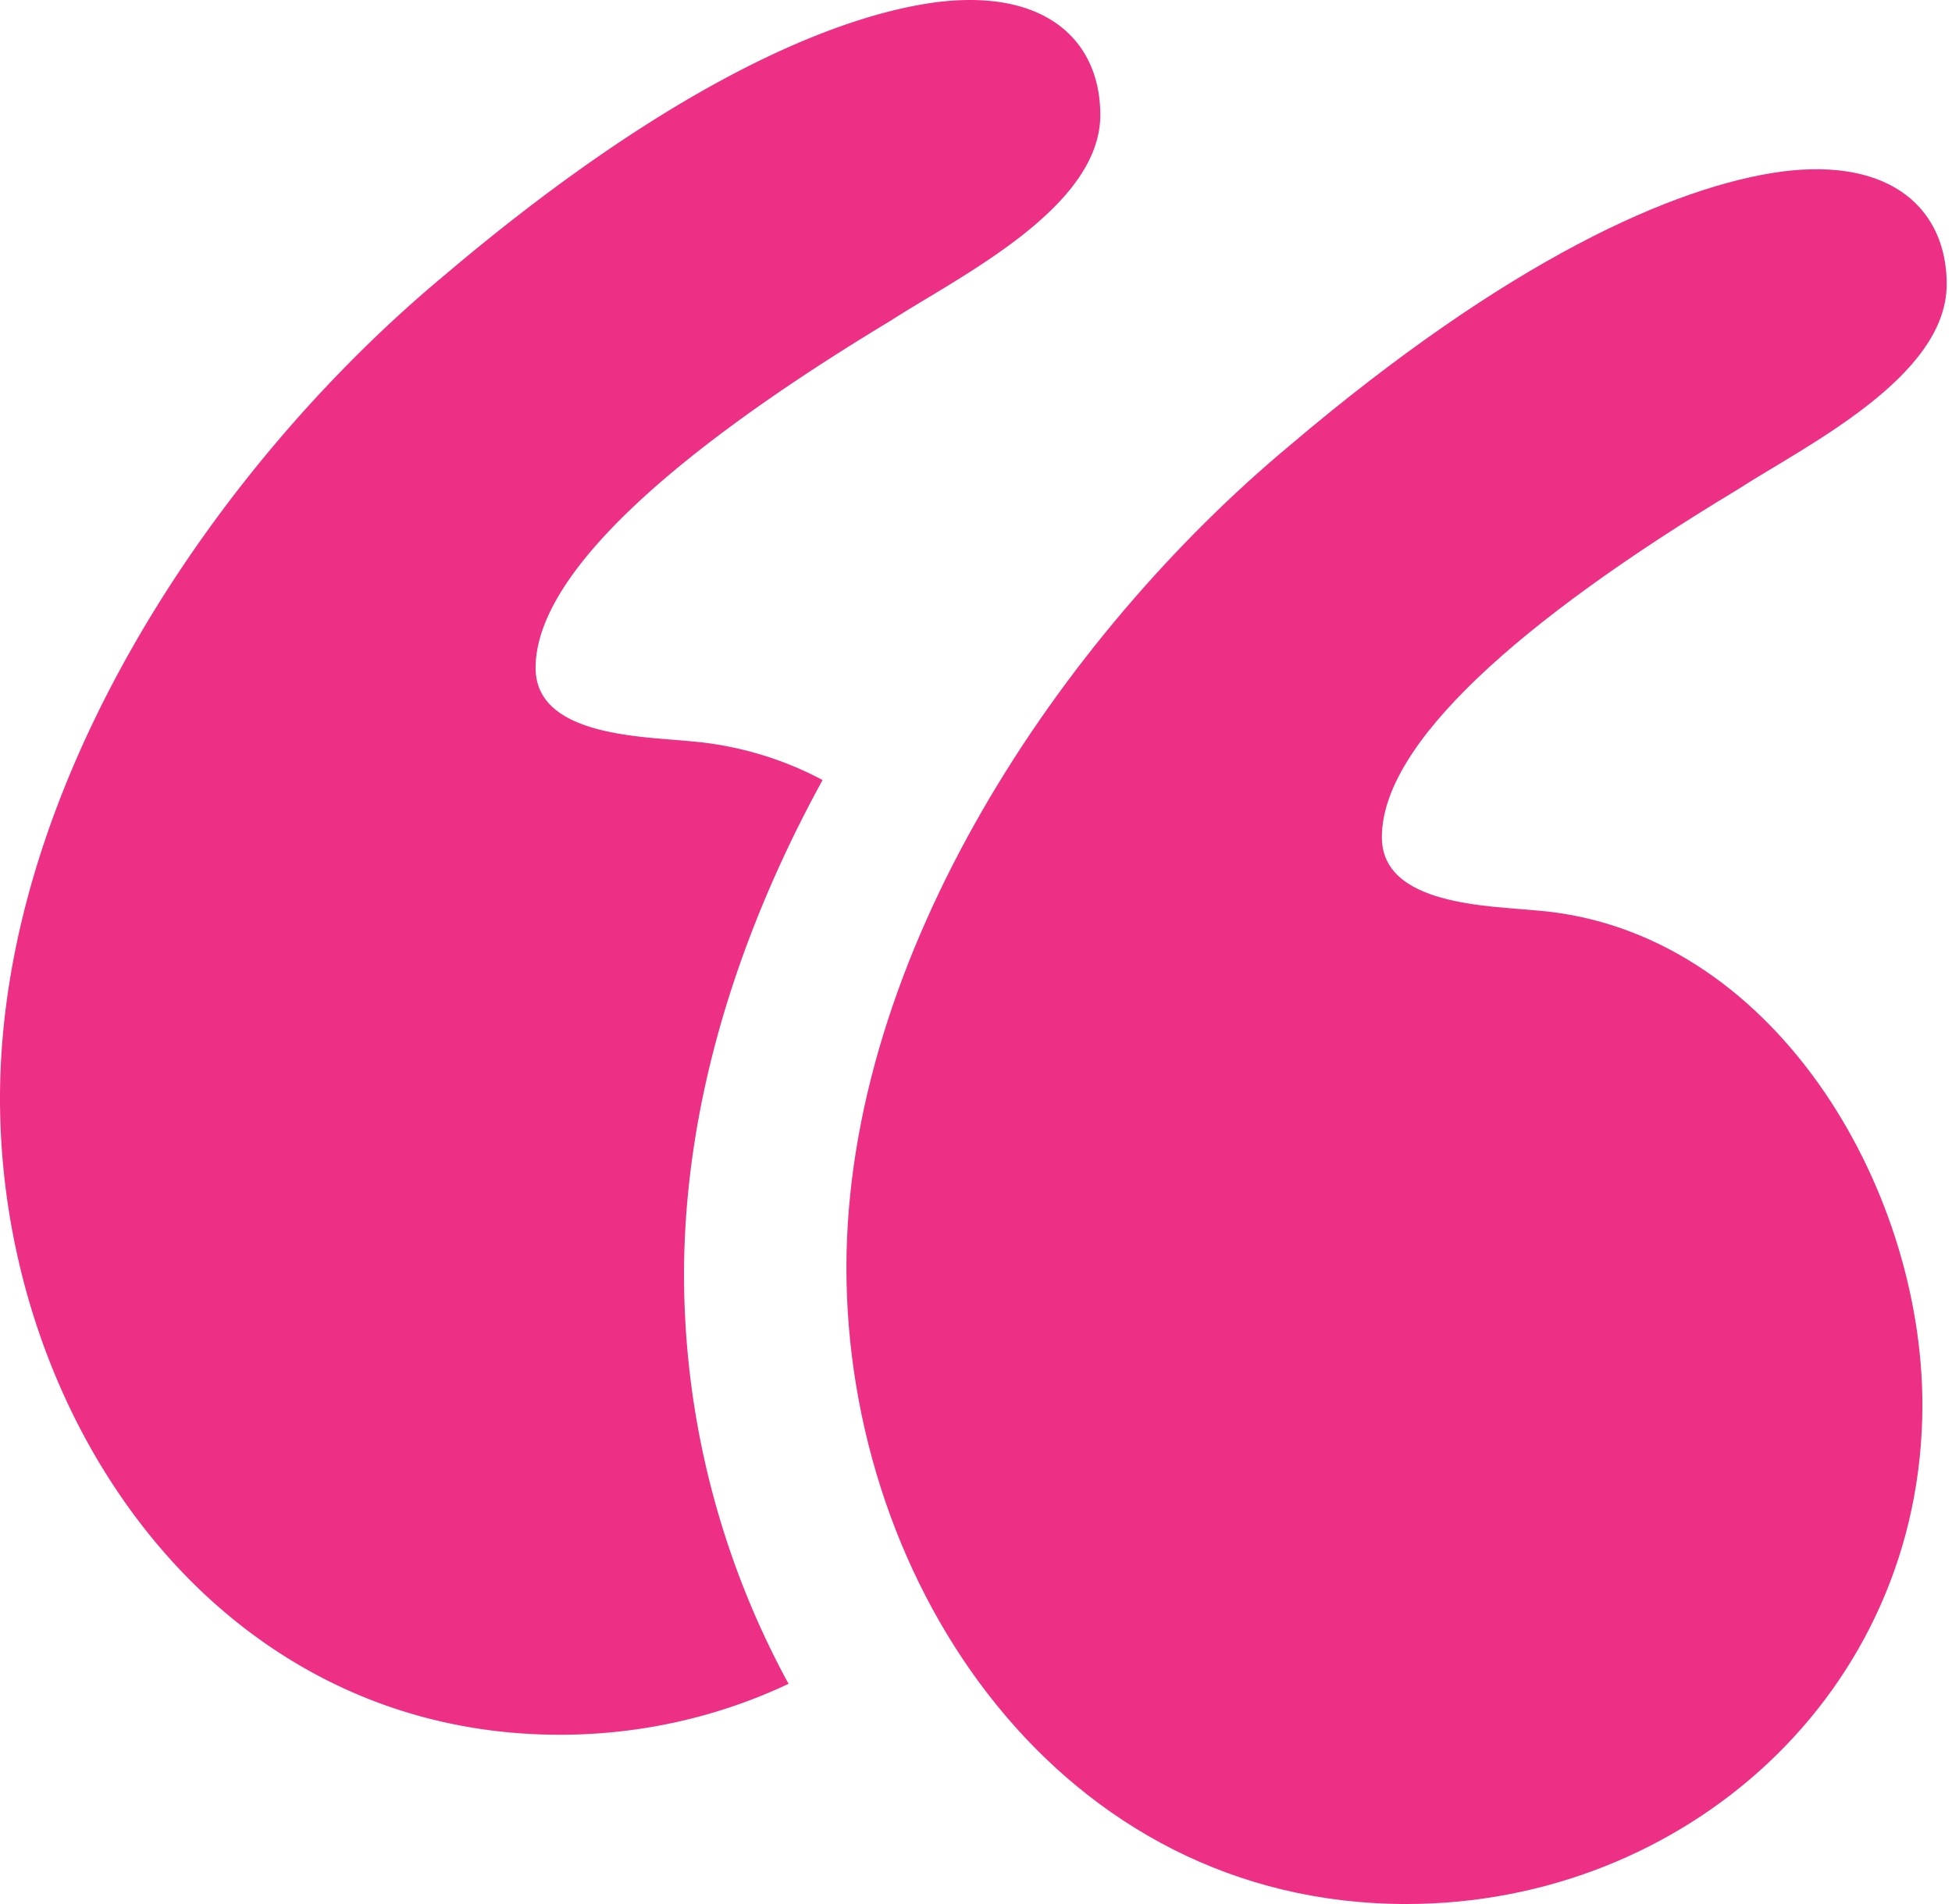<svg width="41" height="40" viewBox="0 0 41 40" xmlns="http://www.w3.org/2000/svg"><title>q</title><g fill="#ED3085" fill-rule="nonzero"><path d="M32.299 19.13c-1.024-.103-3.274-.103-3.274-1.542 0-1.954 2.864-4.525 7.465-7.3 1.432-.924 4.399-2.363 4.399-4.317 0-1.542-1.125-2.673-3.477-2.365-2.25.309-5.727 1.85-10.329 5.758-4.807 4.008-9.305 10.69-9.305 17.27 0 6.682 4.5 13.366 11.76 13.366 5.829 0 10.84-4.42 10.84-10.487 0-4.627-3.17-9.974-8.08-10.384z"/><path d="M17.278 16.387a7.164 7.164 0 0 0-2.755-.813c-1.023-.103-3.273-.103-3.273-1.542 0-1.954 2.863-4.524 7.464-7.299 1.432-.925 4.397-2.364 4.397-4.318 0-1.541-1.125-2.672-3.477-2.364-2.25.308-5.726 1.85-10.328 5.757C4.5 9.816 0 16.498 0 23.078c0 6.683 4.5 13.366 11.76 13.366 1.707 0 3.342-.38 4.803-1.07a17.987 17.987 0 0 1-2.196-8.591c.003-3.672 1.178-7.234 2.911-10.397z"/></g></svg>